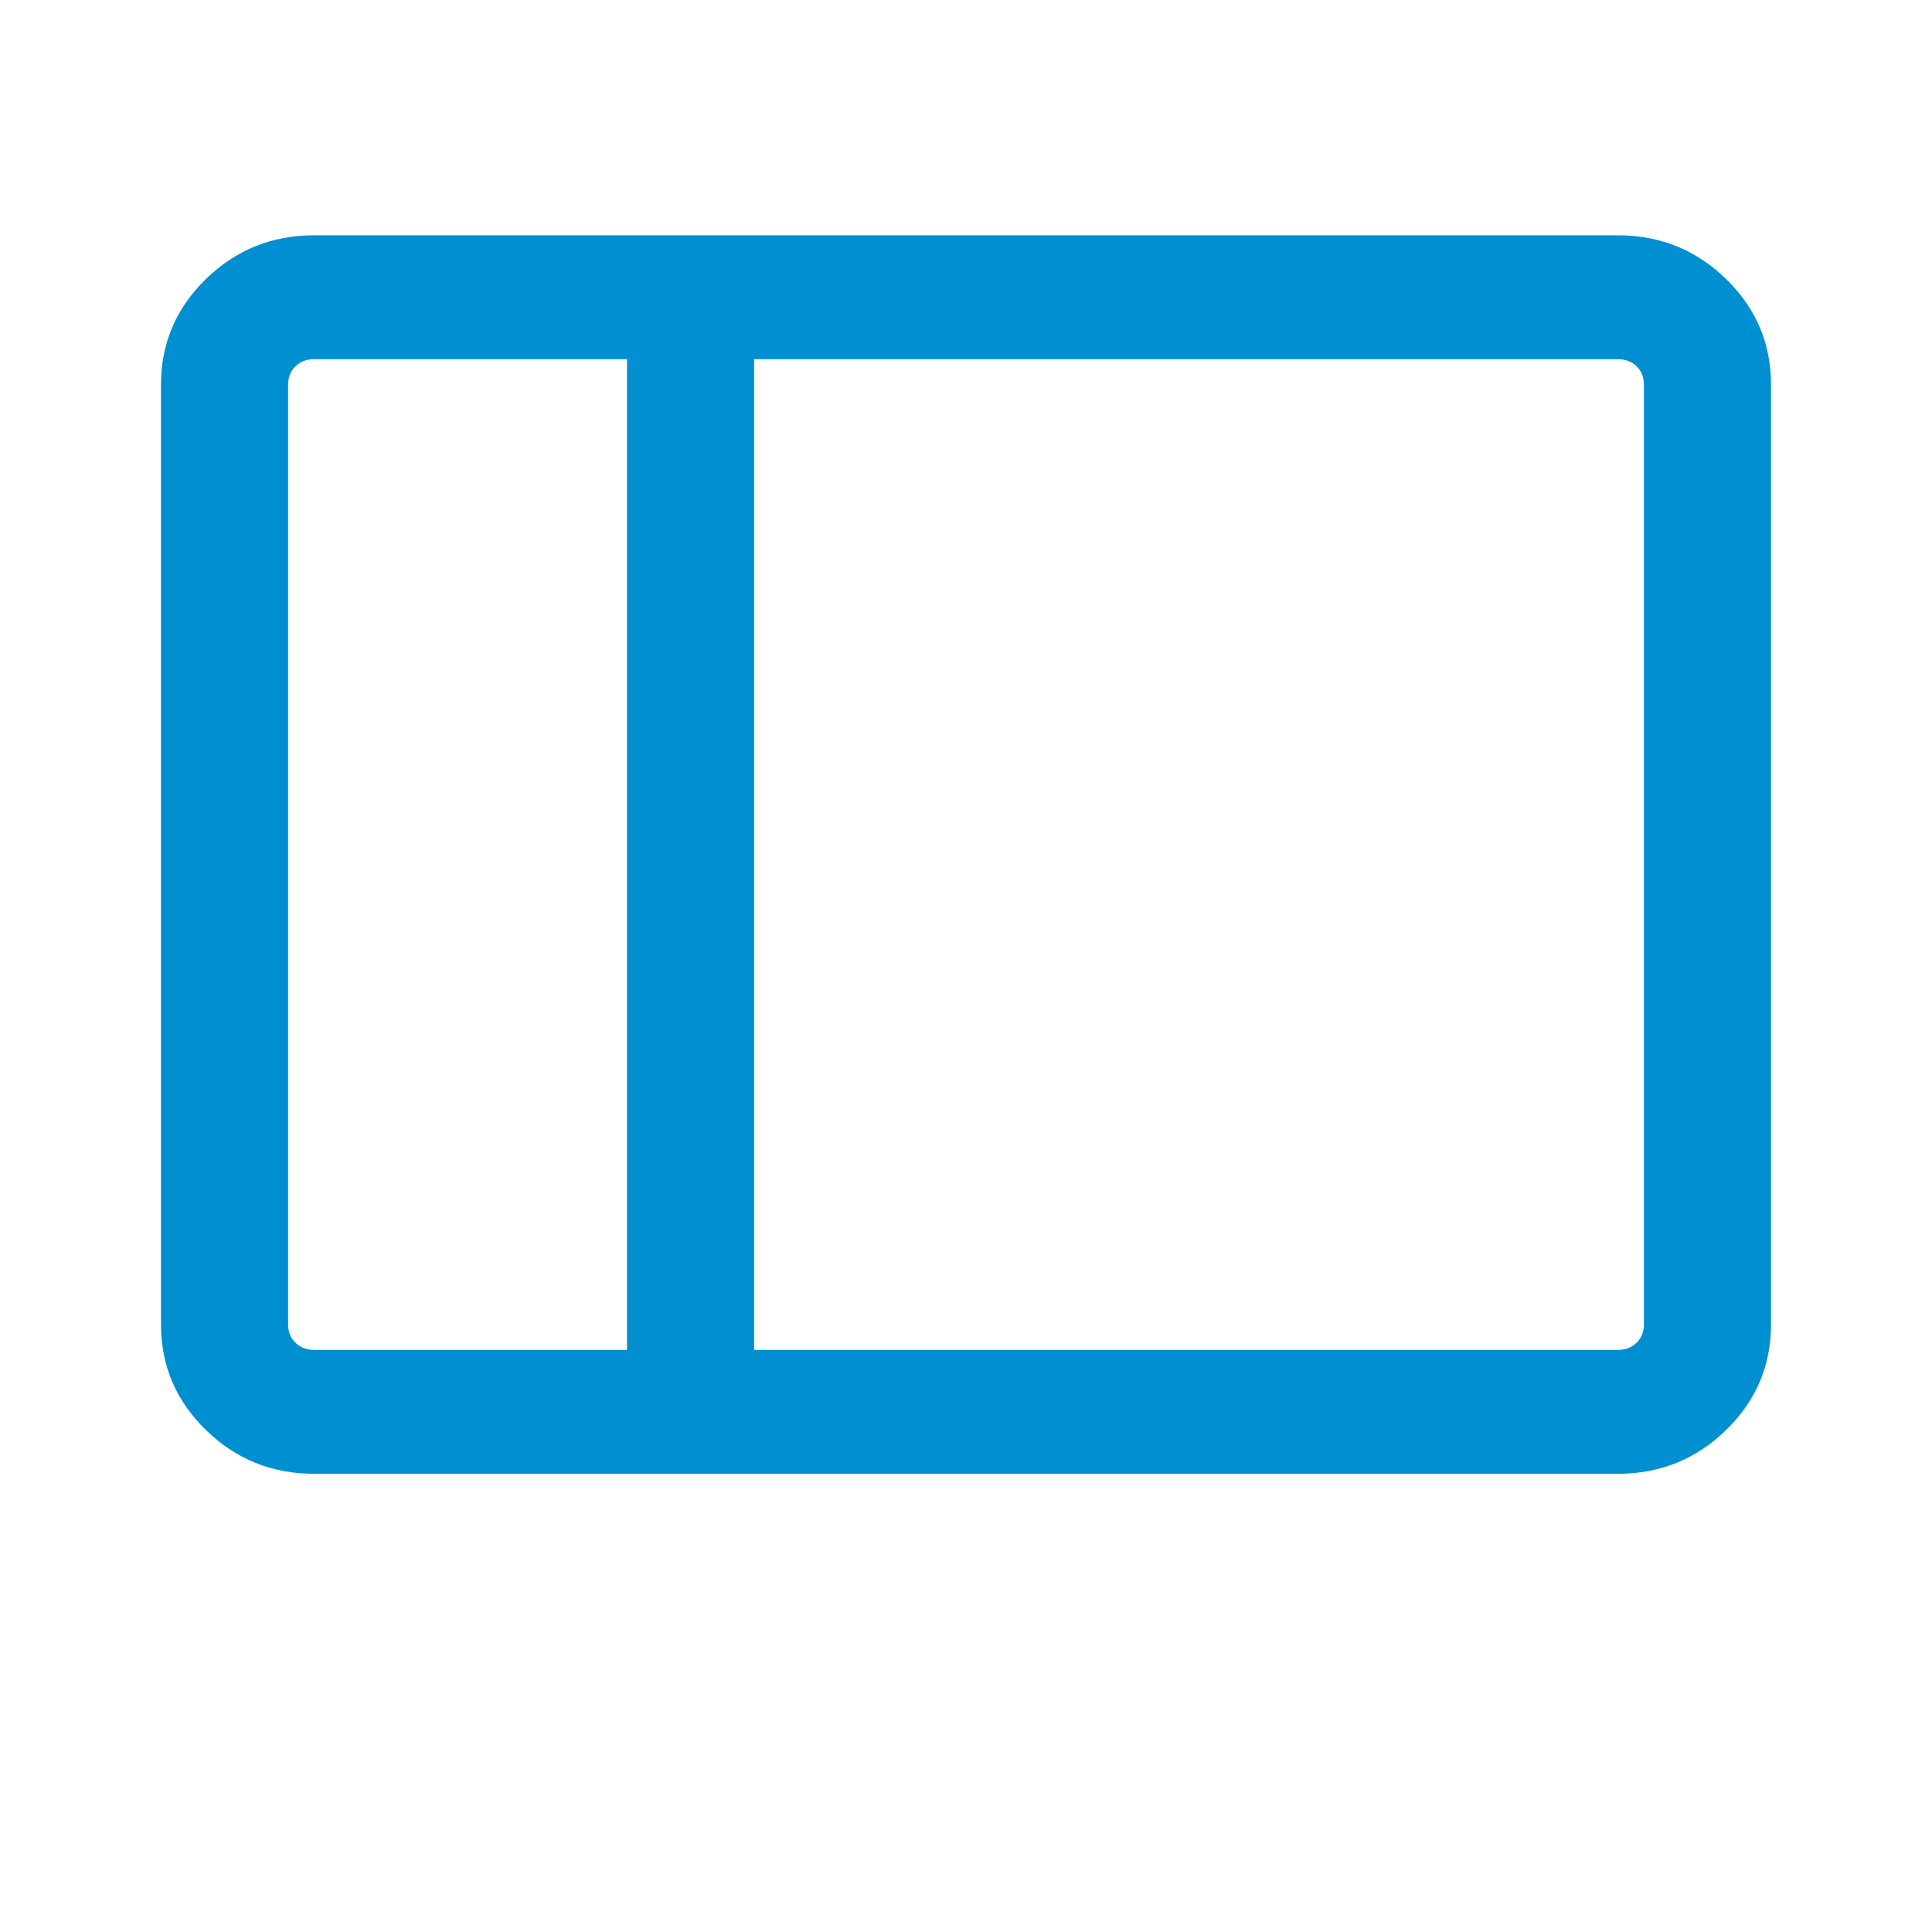 <svg width="24" height="24" viewBox="0 0 24 24" fill="none" xmlns="http://www.w3.org/2000/svg">
<mask id="mask0_74_733" style="mask-type:alpha" maskUnits="userSpaceOnUse" x="0" y="0" width="24" height="24">
<rect width="24" height="24" fill="#D9D9D9"/>
</mask>
<g mask="url(#mask0_74_733)">
<path d="M3.903 18.308C3.378 18.308 2.93 18.127 2.558 17.764C2.186 17.402 2 16.965 2 16.454V4.777C2 4.266 2.186 3.829 2.558 3.466C2.93 3.104 3.378 2.923 3.903 2.923H20.097C20.622 2.923 21.07 3.104 21.442 3.466C21.814 3.829 22 4.266 22 4.777V16.454C22 16.965 21.814 17.402 21.442 17.764C21.07 18.127 20.622 18.308 20.097 18.308H3.903ZM9.368 16.769H20.097C20.192 16.769 20.269 16.74 20.33 16.68C20.391 16.621 20.421 16.546 20.421 16.454V4.777C20.421 4.685 20.391 4.609 20.33 4.55C20.269 4.491 20.192 4.462 20.097 4.462H9.368V16.769ZM7.789 16.769V4.462H3.903C3.808 4.462 3.731 4.491 3.67 4.55C3.609 4.609 3.579 4.685 3.579 4.777V16.454C3.579 16.546 3.609 16.621 3.67 16.68C3.731 16.74 3.808 16.769 3.903 16.769H7.789Z" fill="#008FD1"/>
</g>
</svg>
